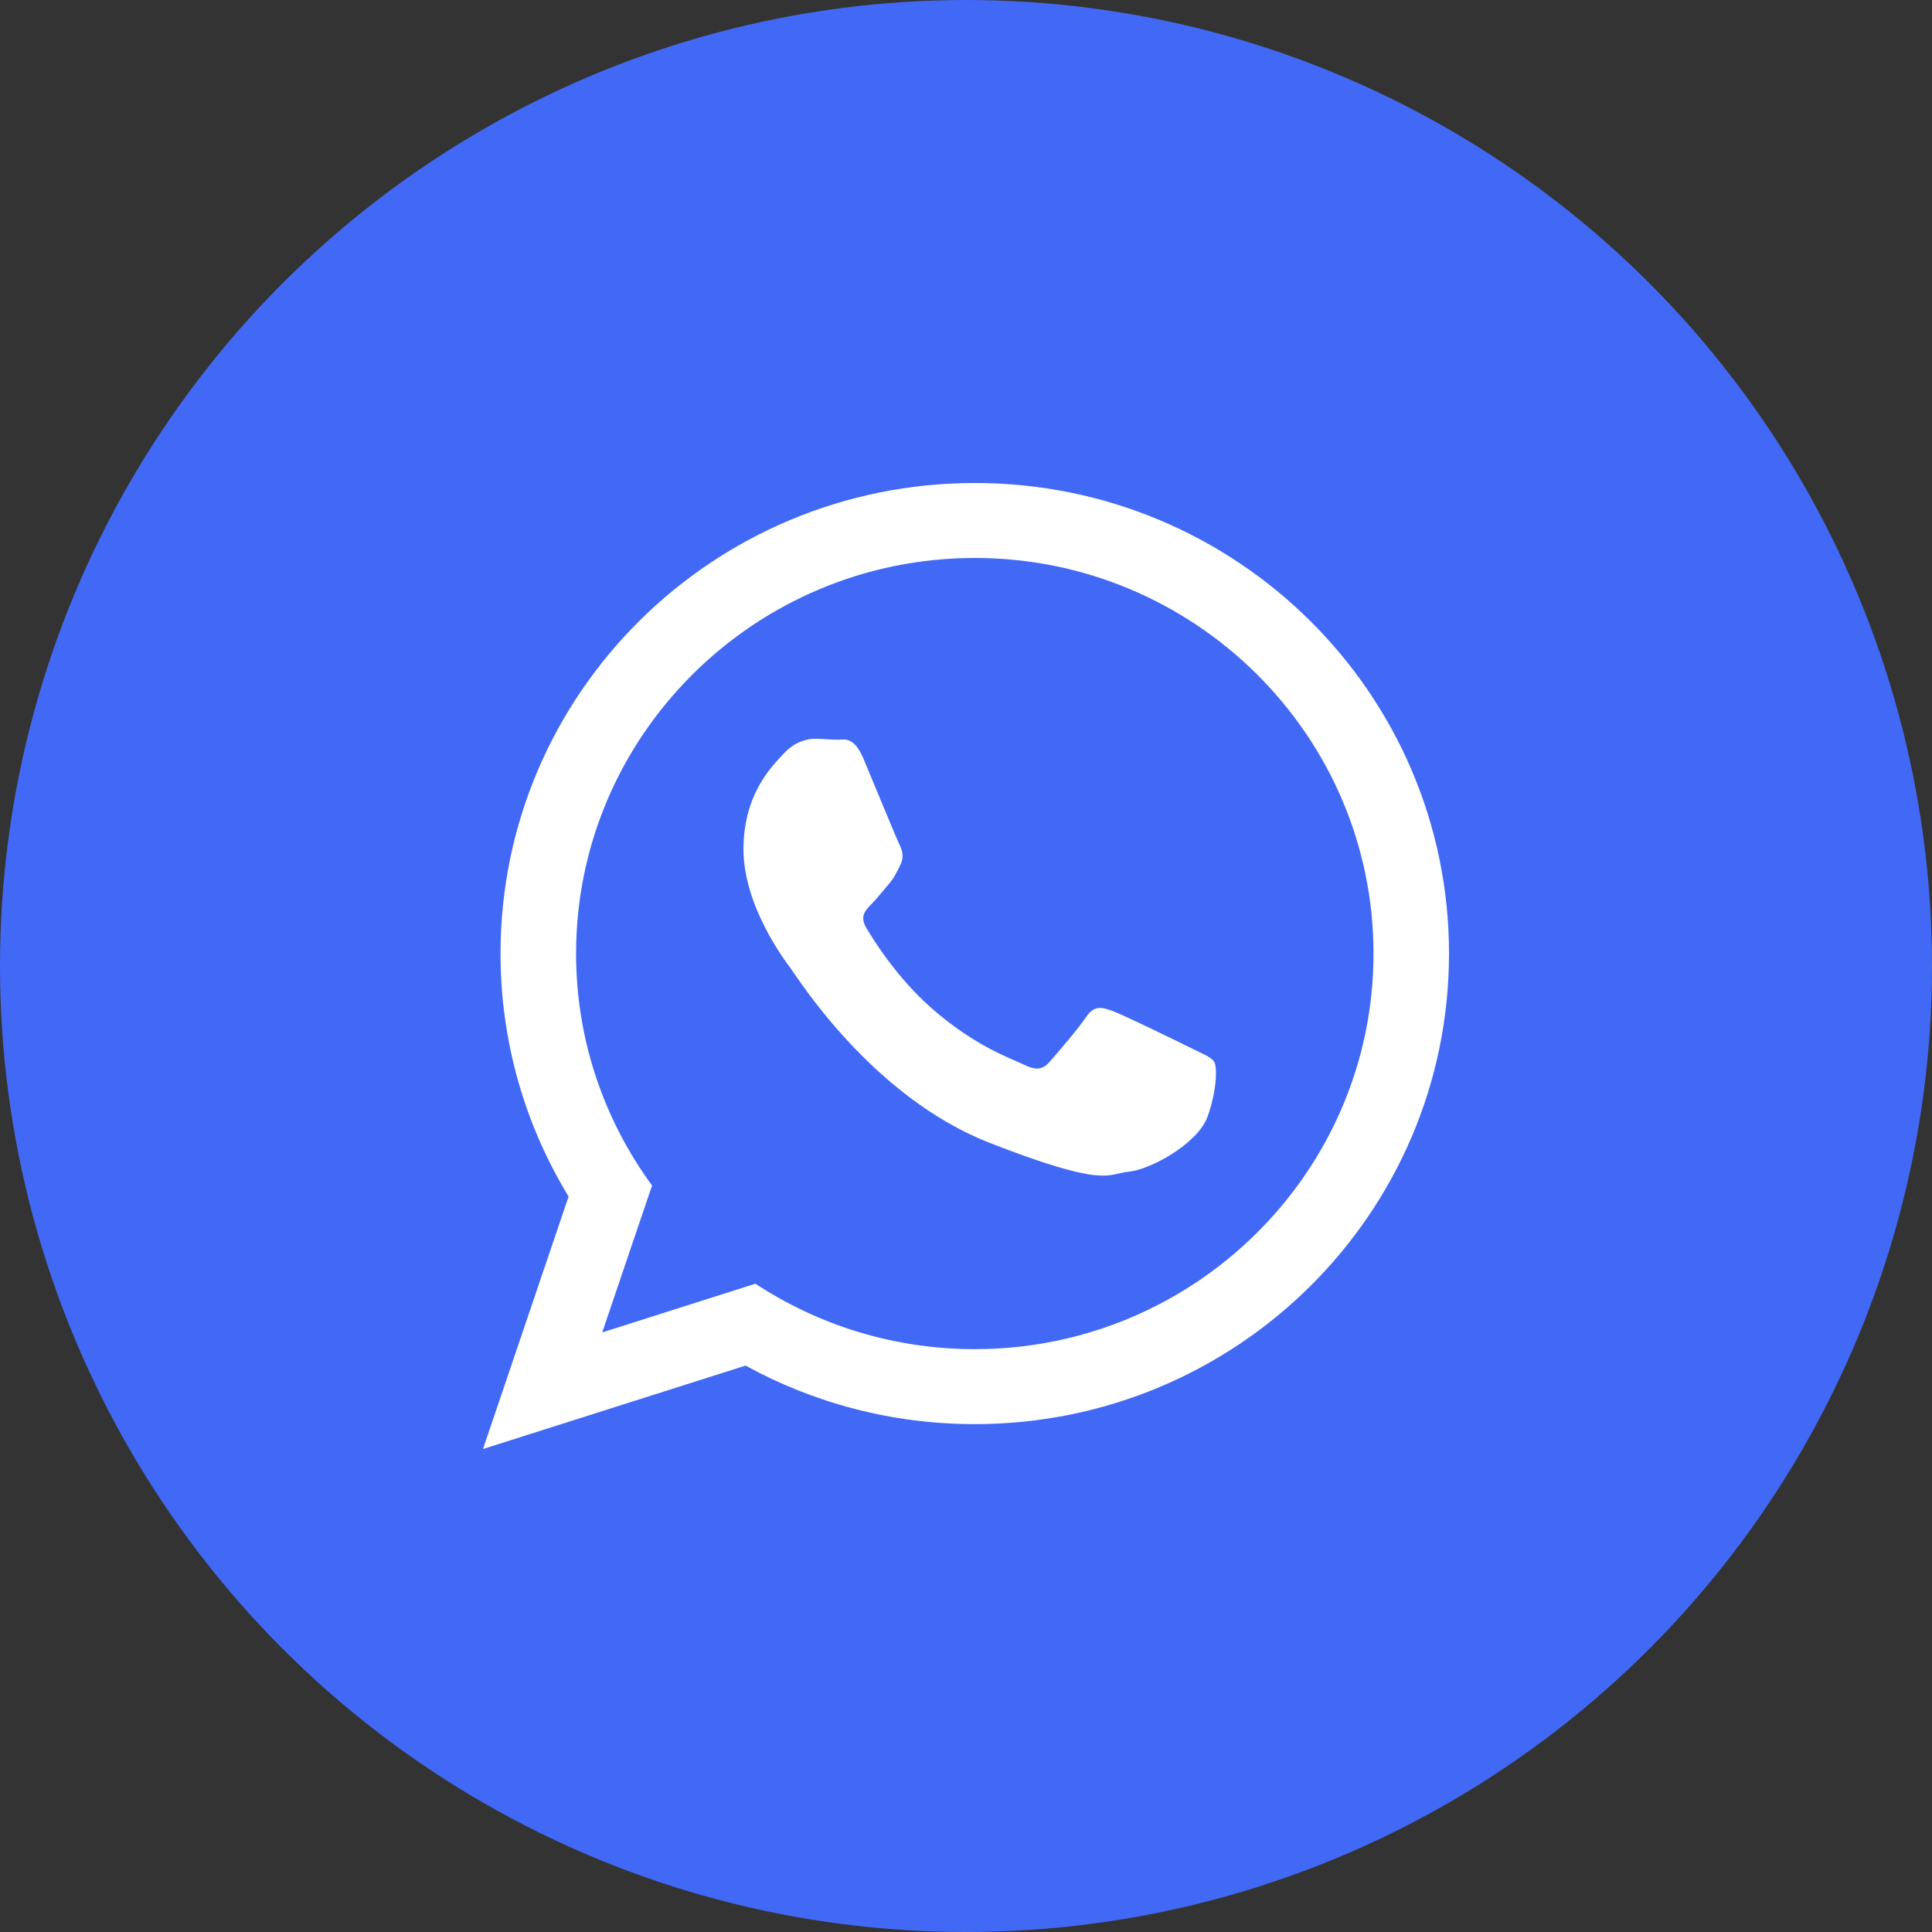 <svg width="40" height="40" viewBox="0 0 40 40" fill="none" xmlns="http://www.w3.org/2000/svg">
<rect x="0" y="0" width="40" height="40" fill="#333333" stroke="none"/>
<circle cx="20" cy="20" r="20" fill="#4269F5"/>
<g clip-path="url(#clip0_150_12021)">
<path d="M30 19.742C30 25.123 25.605 29.485 20.182 29.485C18.46 29.485 16.843 29.045 15.436 28.273L10 30L11.772 24.773C10.878 23.305 10.363 21.583 10.363 19.742C10.363 14.362 14.759 10 20.182 10C25.605 10 30 14.362 30 19.742ZM20.182 11.552C15.63 11.552 11.927 15.226 11.927 19.742C11.927 21.535 12.511 23.194 13.5 24.545L12.468 27.587L15.64 26.578C16.944 27.434 18.505 27.933 20.182 27.933C24.733 27.933 28.437 24.259 28.437 19.743C28.437 15.226 24.734 11.552 20.182 11.552ZM25.14 21.986C25.079 21.887 24.919 21.827 24.678 21.708C24.438 21.588 23.254 21.01 23.034 20.931C22.813 20.851 22.652 20.811 22.492 21.05C22.332 21.289 21.871 21.827 21.73 21.986C21.59 22.146 21.449 22.166 21.208 22.046C20.968 21.927 20.193 21.675 19.273 20.861C18.558 20.228 18.075 19.447 17.934 19.208C17.794 18.969 17.92 18.84 18.04 18.721C18.148 18.614 18.281 18.442 18.401 18.303C18.522 18.163 18.562 18.064 18.642 17.904C18.722 17.745 18.682 17.606 18.622 17.486C18.562 17.366 18.08 16.191 17.879 15.713C17.679 15.235 17.479 15.315 17.338 15.315C17.198 15.315 17.037 15.295 16.877 15.295C16.716 15.295 16.455 15.355 16.235 15.594C16.014 15.833 15.393 16.41 15.393 17.585C15.393 18.76 16.255 19.896 16.375 20.055C16.496 20.214 18.04 22.704 20.486 23.66C22.933 24.616 22.933 24.297 23.375 24.257C23.816 24.217 24.798 23.679 25 23.122C25.2 22.564 25.2 22.086 25.14 21.986Z" fill="white"/>
</g>
<defs>
<clipPath id="clip0_150_12021">
<rect width="20" height="20" fill="white" transform="translate(10 10)"/>
</clipPath>
</defs>
</svg>
